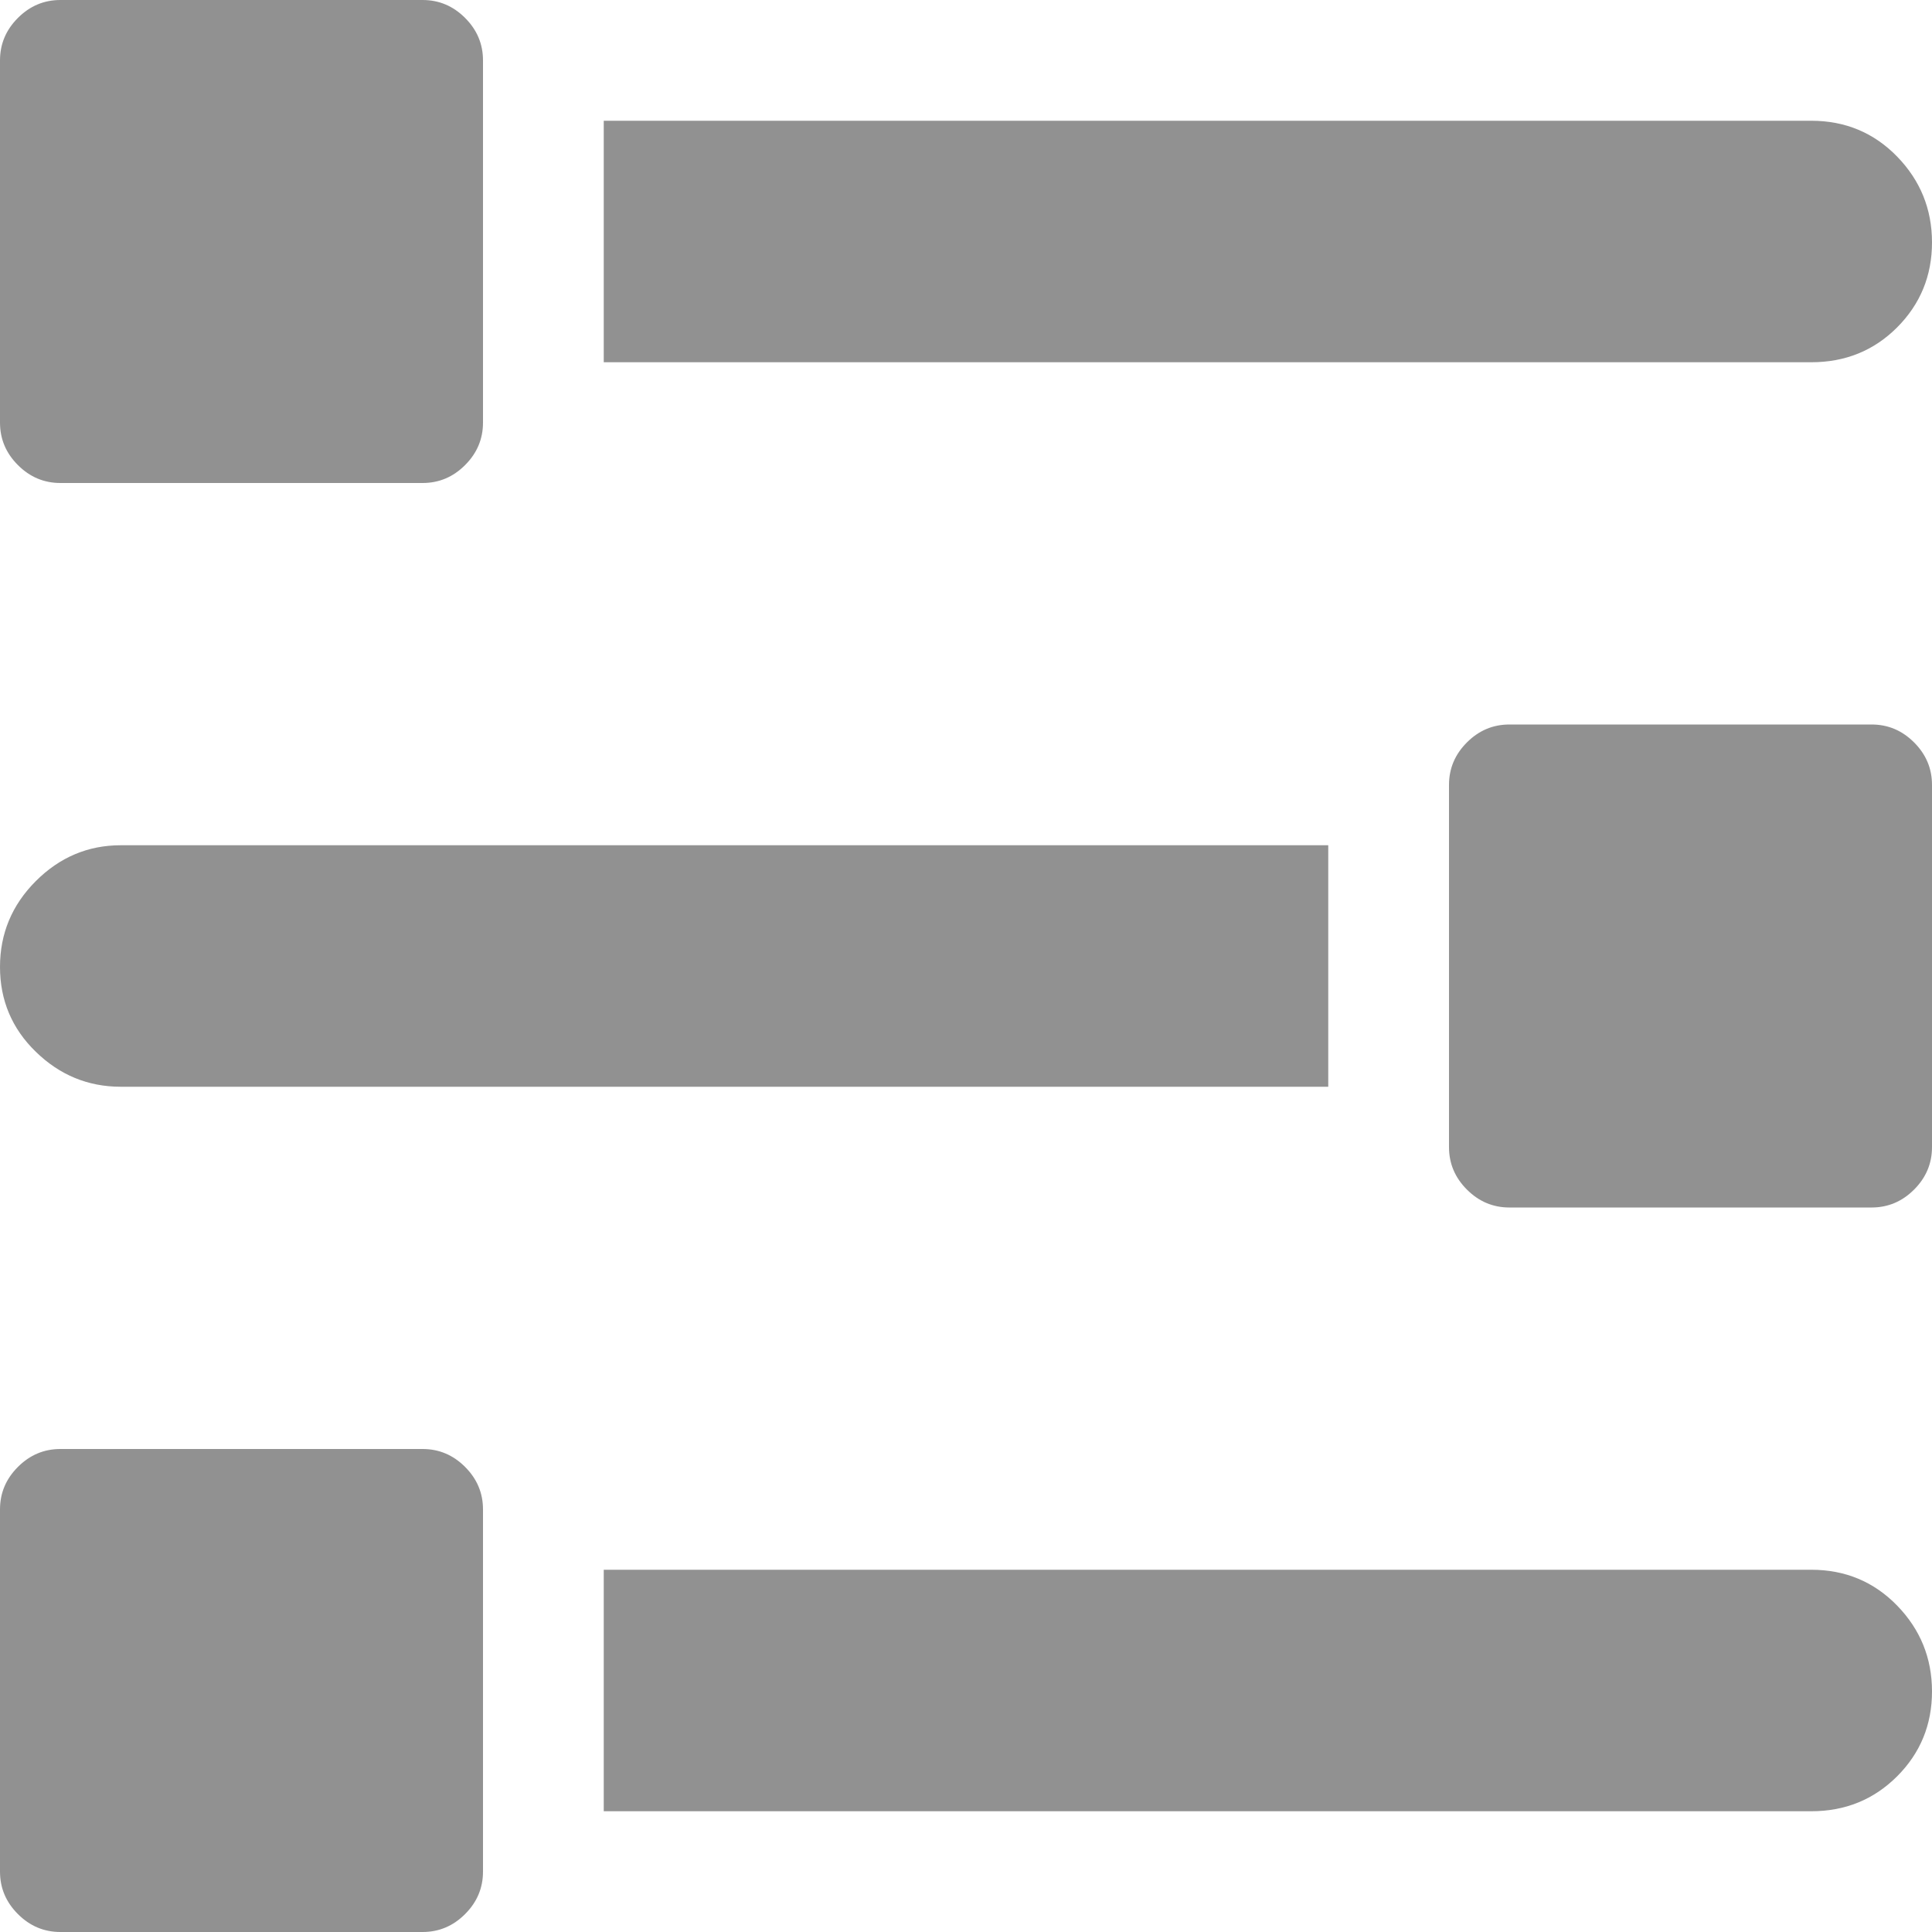 <svg  width="22" height="22"
                            viewBox="0 0 22 22" fill="none" xmlns="http://www.w3.org/2000/svg">
                            <path opacity="0.5"
                                d="M21.312 13.75H17.188C17.001 13.75 16.84 13.682 16.704 13.546C16.568 13.41 16.5 13.249 16.5 13.062V8.938C16.5 8.751 16.568 8.59 16.704 8.454C16.84 8.318 17.001 8.25 17.188 8.25H21.312C21.499 8.25 21.66 8.318 21.796 8.454C21.932 8.59 22 8.751 22 8.938V13.062C22 13.249 21.932 13.41 21.796 13.546C21.66 13.682 21.499 13.75 21.312 13.75ZM20.625 4.125H6.875V1.375H20.625C21.012 1.375 21.338 1.511 21.603 1.783C21.867 2.055 22 2.381 22 2.761C22 3.14 21.867 3.463 21.603 3.728C21.338 3.993 21.012 4.125 20.625 4.125ZM4.812 5.5H0.688C0.501 5.5 0.34 5.432 0.204 5.296C0.068 5.16 0 4.999 0 4.812V0.688C0 0.501 0.068 0.34 0.204 0.204C0.34 0.068 0.501 0 0.688 0H4.812C4.999 0 5.16 0.068 5.296 0.204C5.432 0.34 5.5 0.501 5.5 0.688V4.812C5.5 4.999 5.432 5.16 5.296 5.296C5.16 5.432 4.999 5.5 4.812 5.5ZM1.375 9.625H15.125V12.375H1.375C1.003 12.375 0.68 12.242 0.408 11.977C0.136 11.713 0 11.39 0 11.011C0 10.631 0.136 10.305 0.408 10.033C0.68 9.761 1.003 9.625 1.375 9.625ZM0.688 16.5H4.812C4.999 16.5 5.16 16.568 5.296 16.704C5.432 16.84 5.5 17.001 5.5 17.188V21.312C5.5 21.499 5.432 21.66 5.296 21.796C5.16 21.932 4.999 22 4.812 22H0.688C0.501 22 0.34 21.932 0.204 21.796C0.068 21.66 0 21.499 0 21.312V17.188C0 17.001 0.068 16.84 0.204 16.704C0.34 16.568 0.501 16.5 0.688 16.5ZM22 19.261C22 19.64 21.867 19.963 21.603 20.227C21.338 20.492 21.012 20.625 20.625 20.625H6.875V17.875H20.625C21.012 17.875 21.338 18.011 21.603 18.283C21.867 18.555 22 18.881 22 19.261Z"
                                fill="#252525" />
                        </svg>